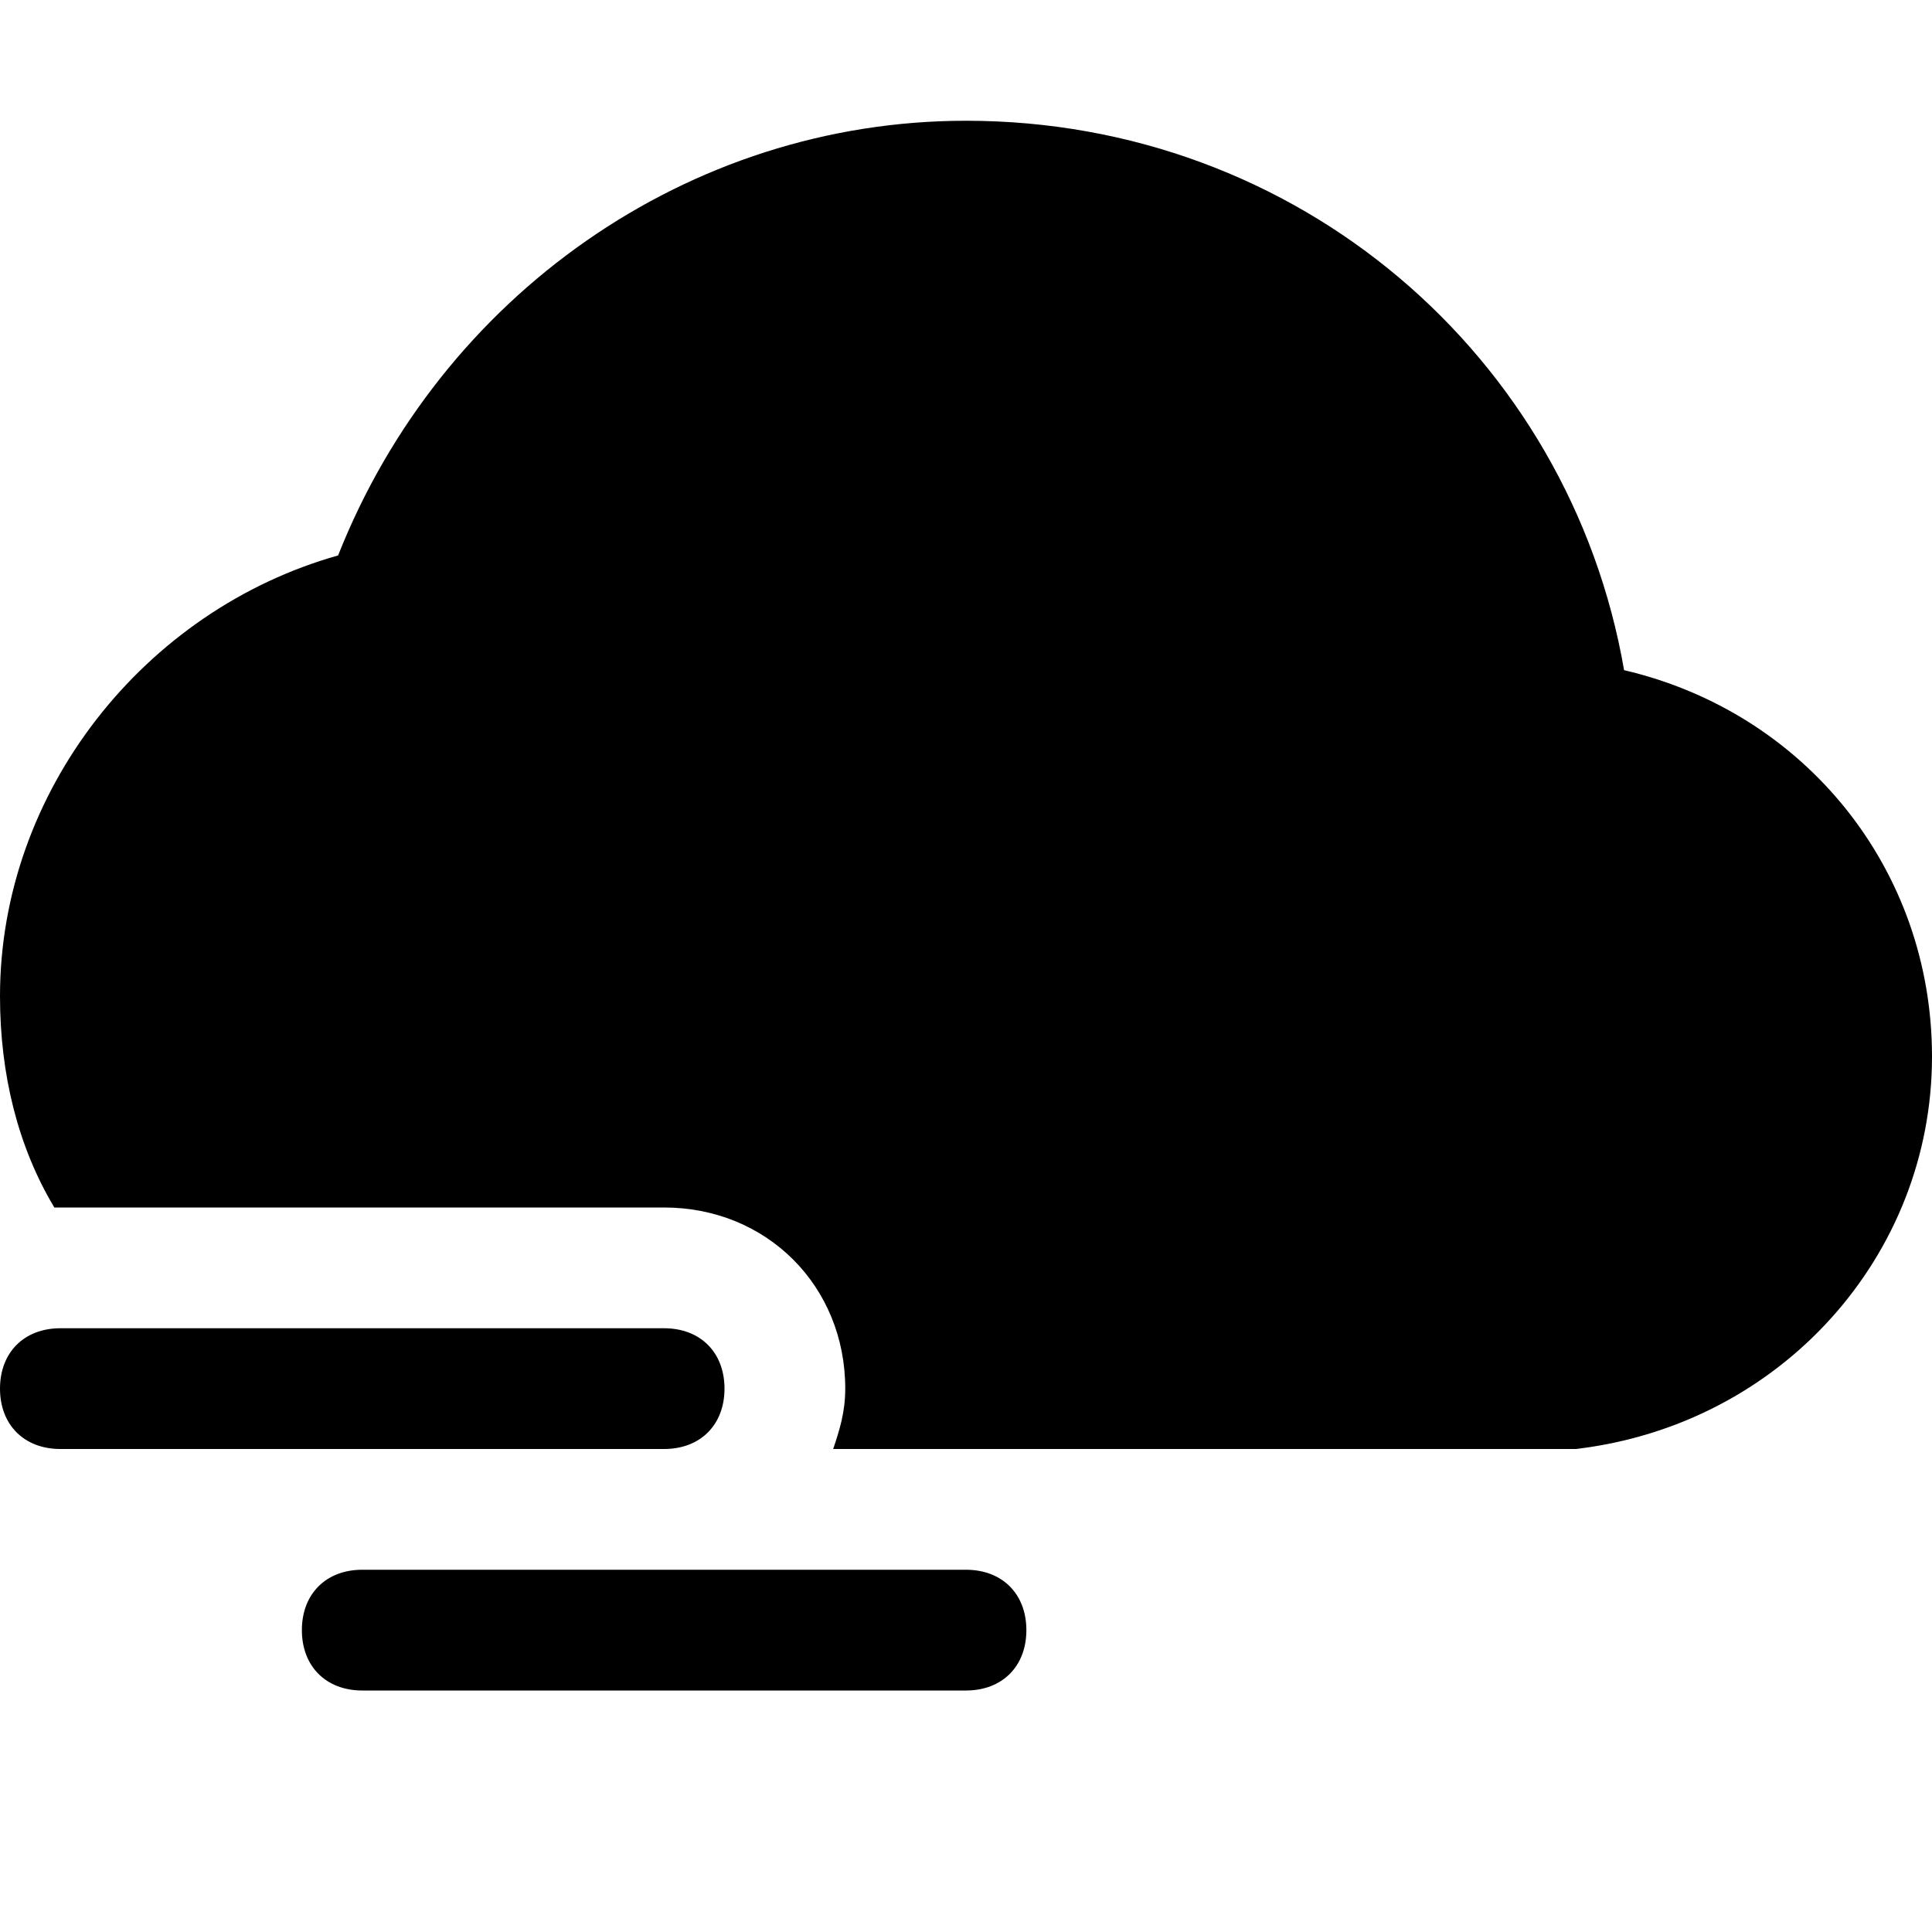 <?xml version="1.0" encoding="utf-8"?>
<!-- Generator: Adobe Illustrator 18.1.1, SVG Export Plug-In . SVG Version: 6.00 Build 0)  -->
<!DOCTYPE svg PUBLIC "-//W3C//DTD SVG 1.1//EN" "http://www.w3.org/Graphics/SVG/1.1/DTD/svg11.dtd">
<svg version="1.1" id="Layer_2" xmlns="http://www.w3.org/2000/svg" xmlns:xlink="http://www.w3.org/1999/xlink" x="0px" y="0px"
	 width="32px" height="32px" viewBox="0 0 32 32" enable-background="new 0 0 32 32" xml:space="preserve">
<path d="M26.9,11.1C26,5.9,21.5,2,16,2C11.4,2,7.3,4.9,5.6,9.2C2.4,10.1,0,13.1,0,16.5C0,17.8,0.3,19,0.9,20c0,0,0.1,0,0.1,0h10
	c1.7,0,3,1.3,3,3c0,0.4-0.1,0.7-0.2,1H26c0,0,0.1,0,0.1,0c3.4-0.4,5.9-3.2,5.9-6.5C32,14.4,29.9,11.8,26.9,11.1z"/>
<path d="M11,22H1c-0.6,0-1,0.4-1,1s0.4,1,1,1h10c0.6,0,1-0.4,1-1S11.6,22,11,22z"/>
<path d="M5,27c0,0.6,0.4,1,1,1h10c0.6,0,1-0.4,1-1s-0.4-1-1-1H6C5.4,26,5,26.4,5,27z"/>
</svg>
